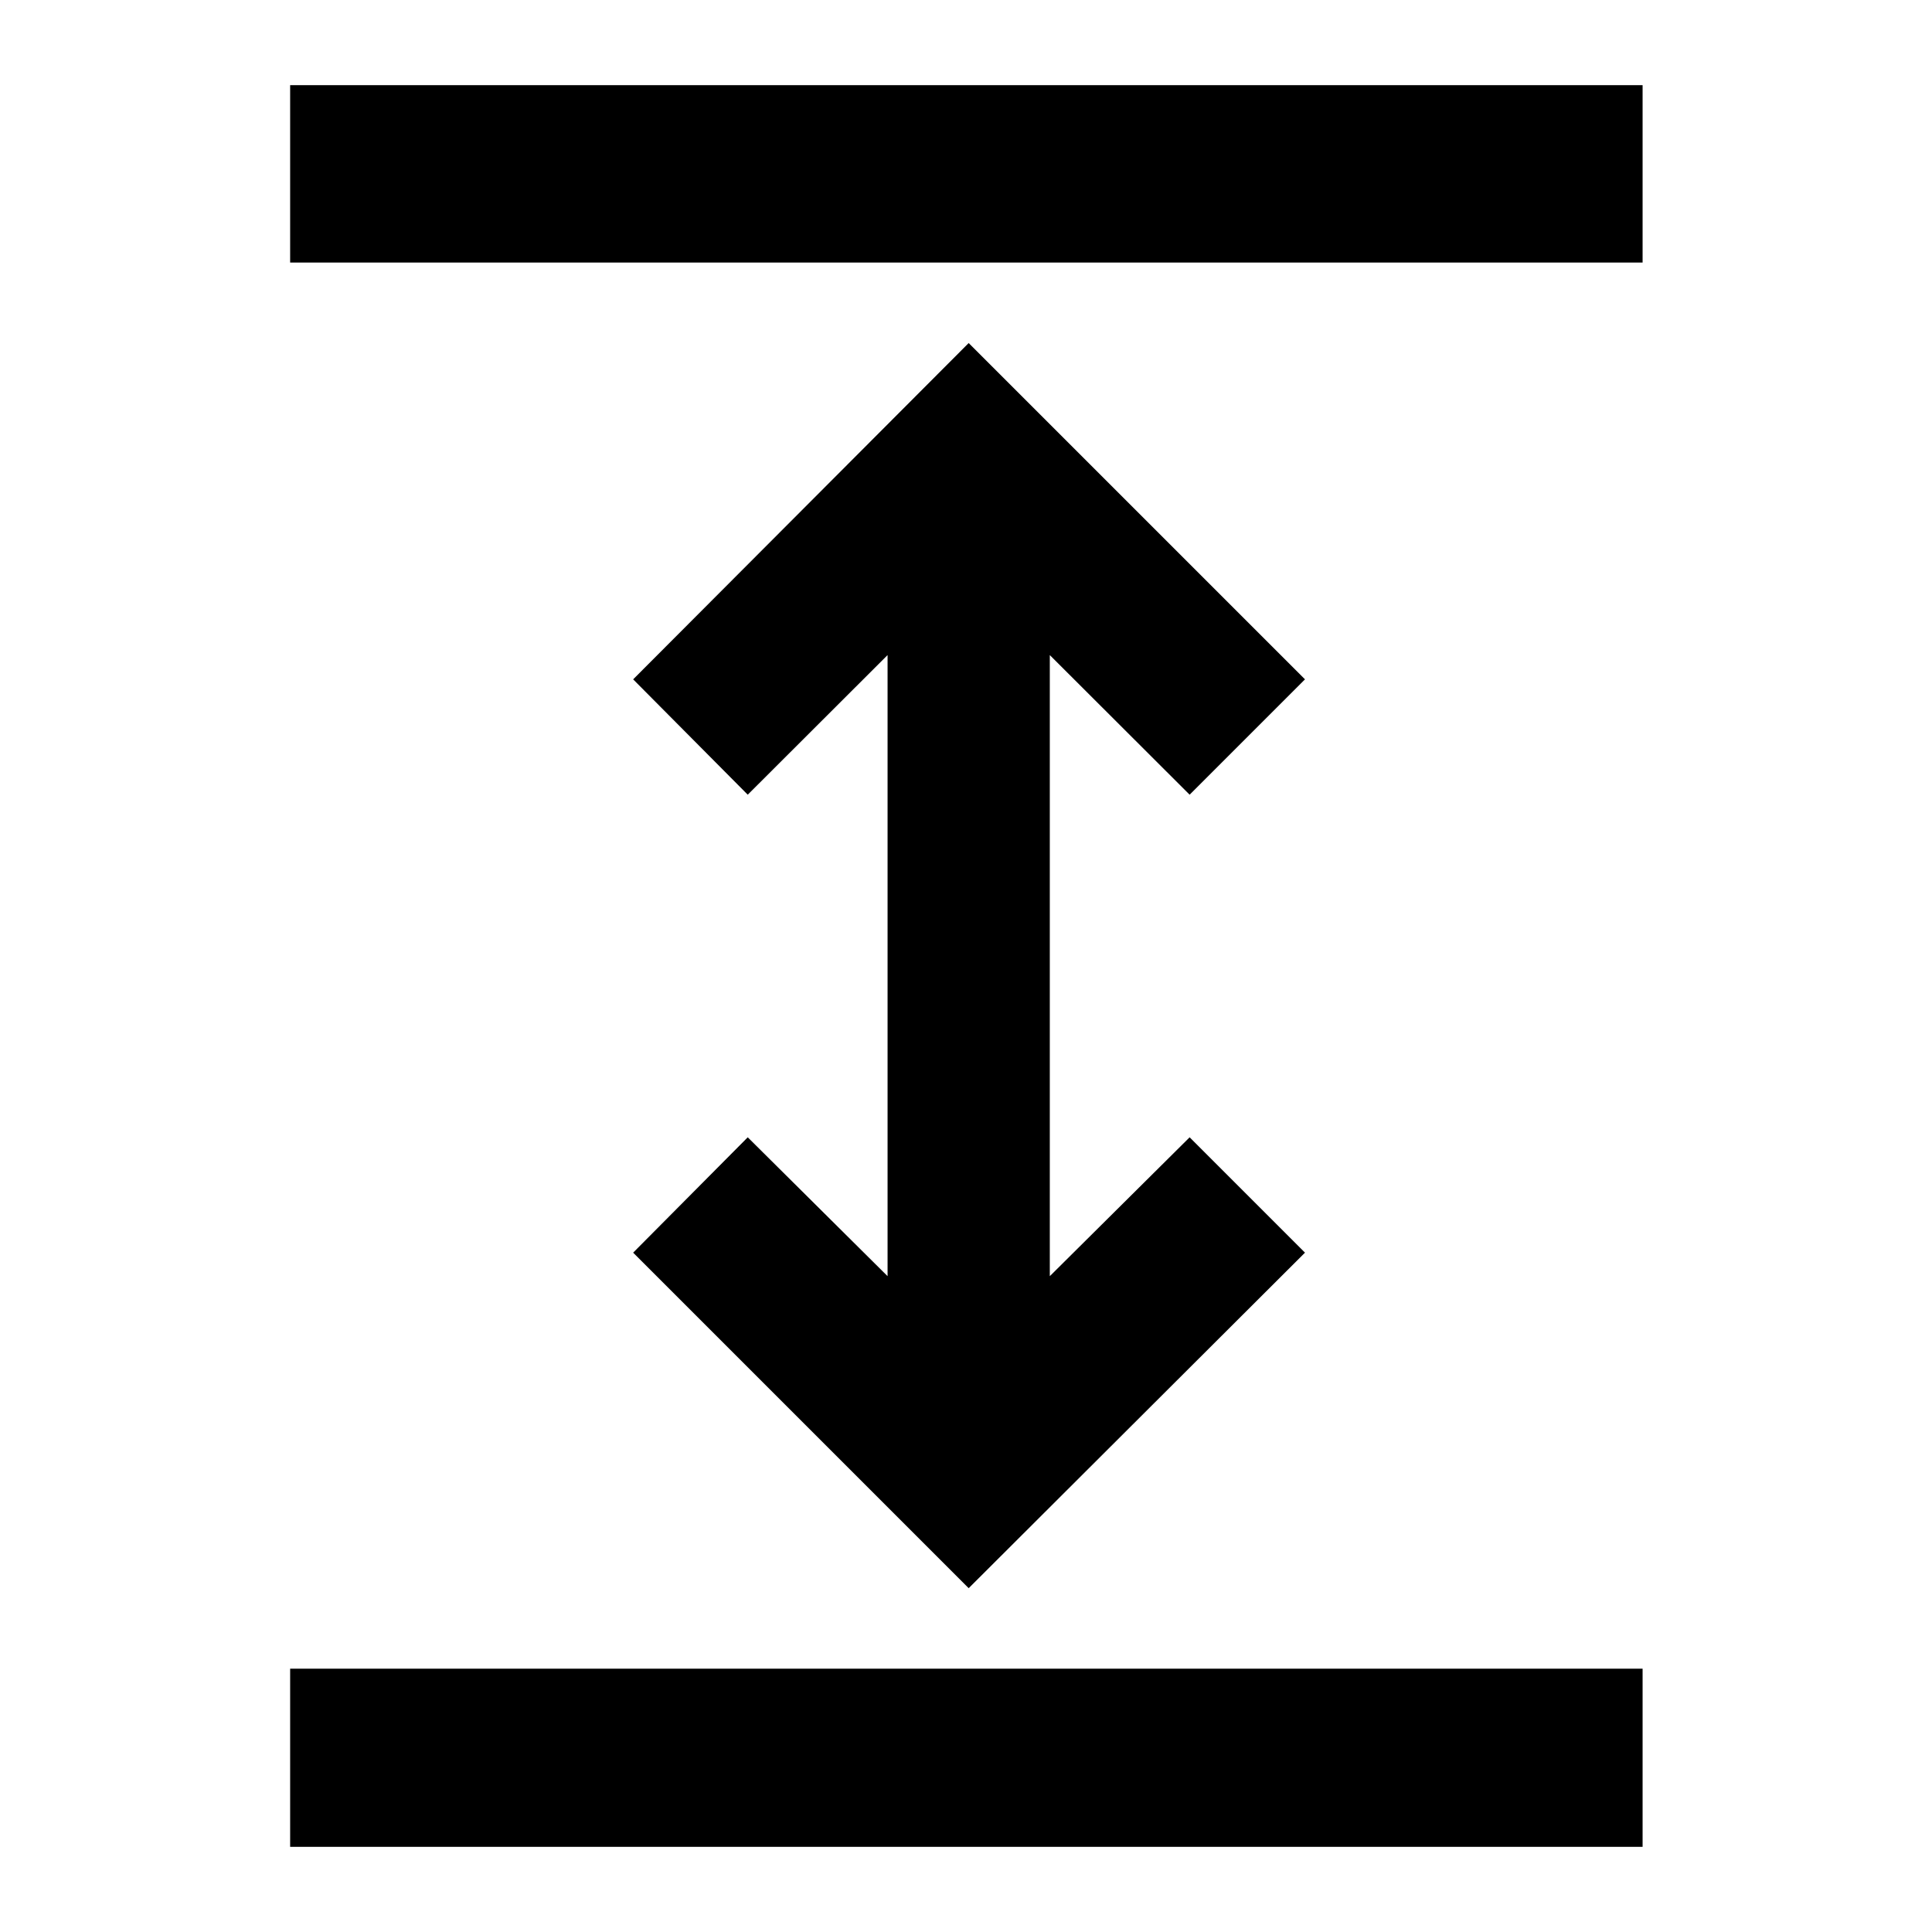 <svg xmlns="http://www.w3.org/2000/svg" height="40" viewBox="0 -960 960 960" width="40"><path d="M144.17-42.32v-88.52H816.2v88.52H144.17Zm337.16-128.52L314.61-337.56l56.94-57.32 69.48 69v-308.61l-69.48 69.37-56.94-57.32 166.72-167.1 167.11 167.1-57.32 57.32-69.48-69.37v308.61l69.48-69 57.32 57.32-167.11 166.72Zm-337.16-658.7v-88.14H816.2v88.14H144.17Z"/></svg>